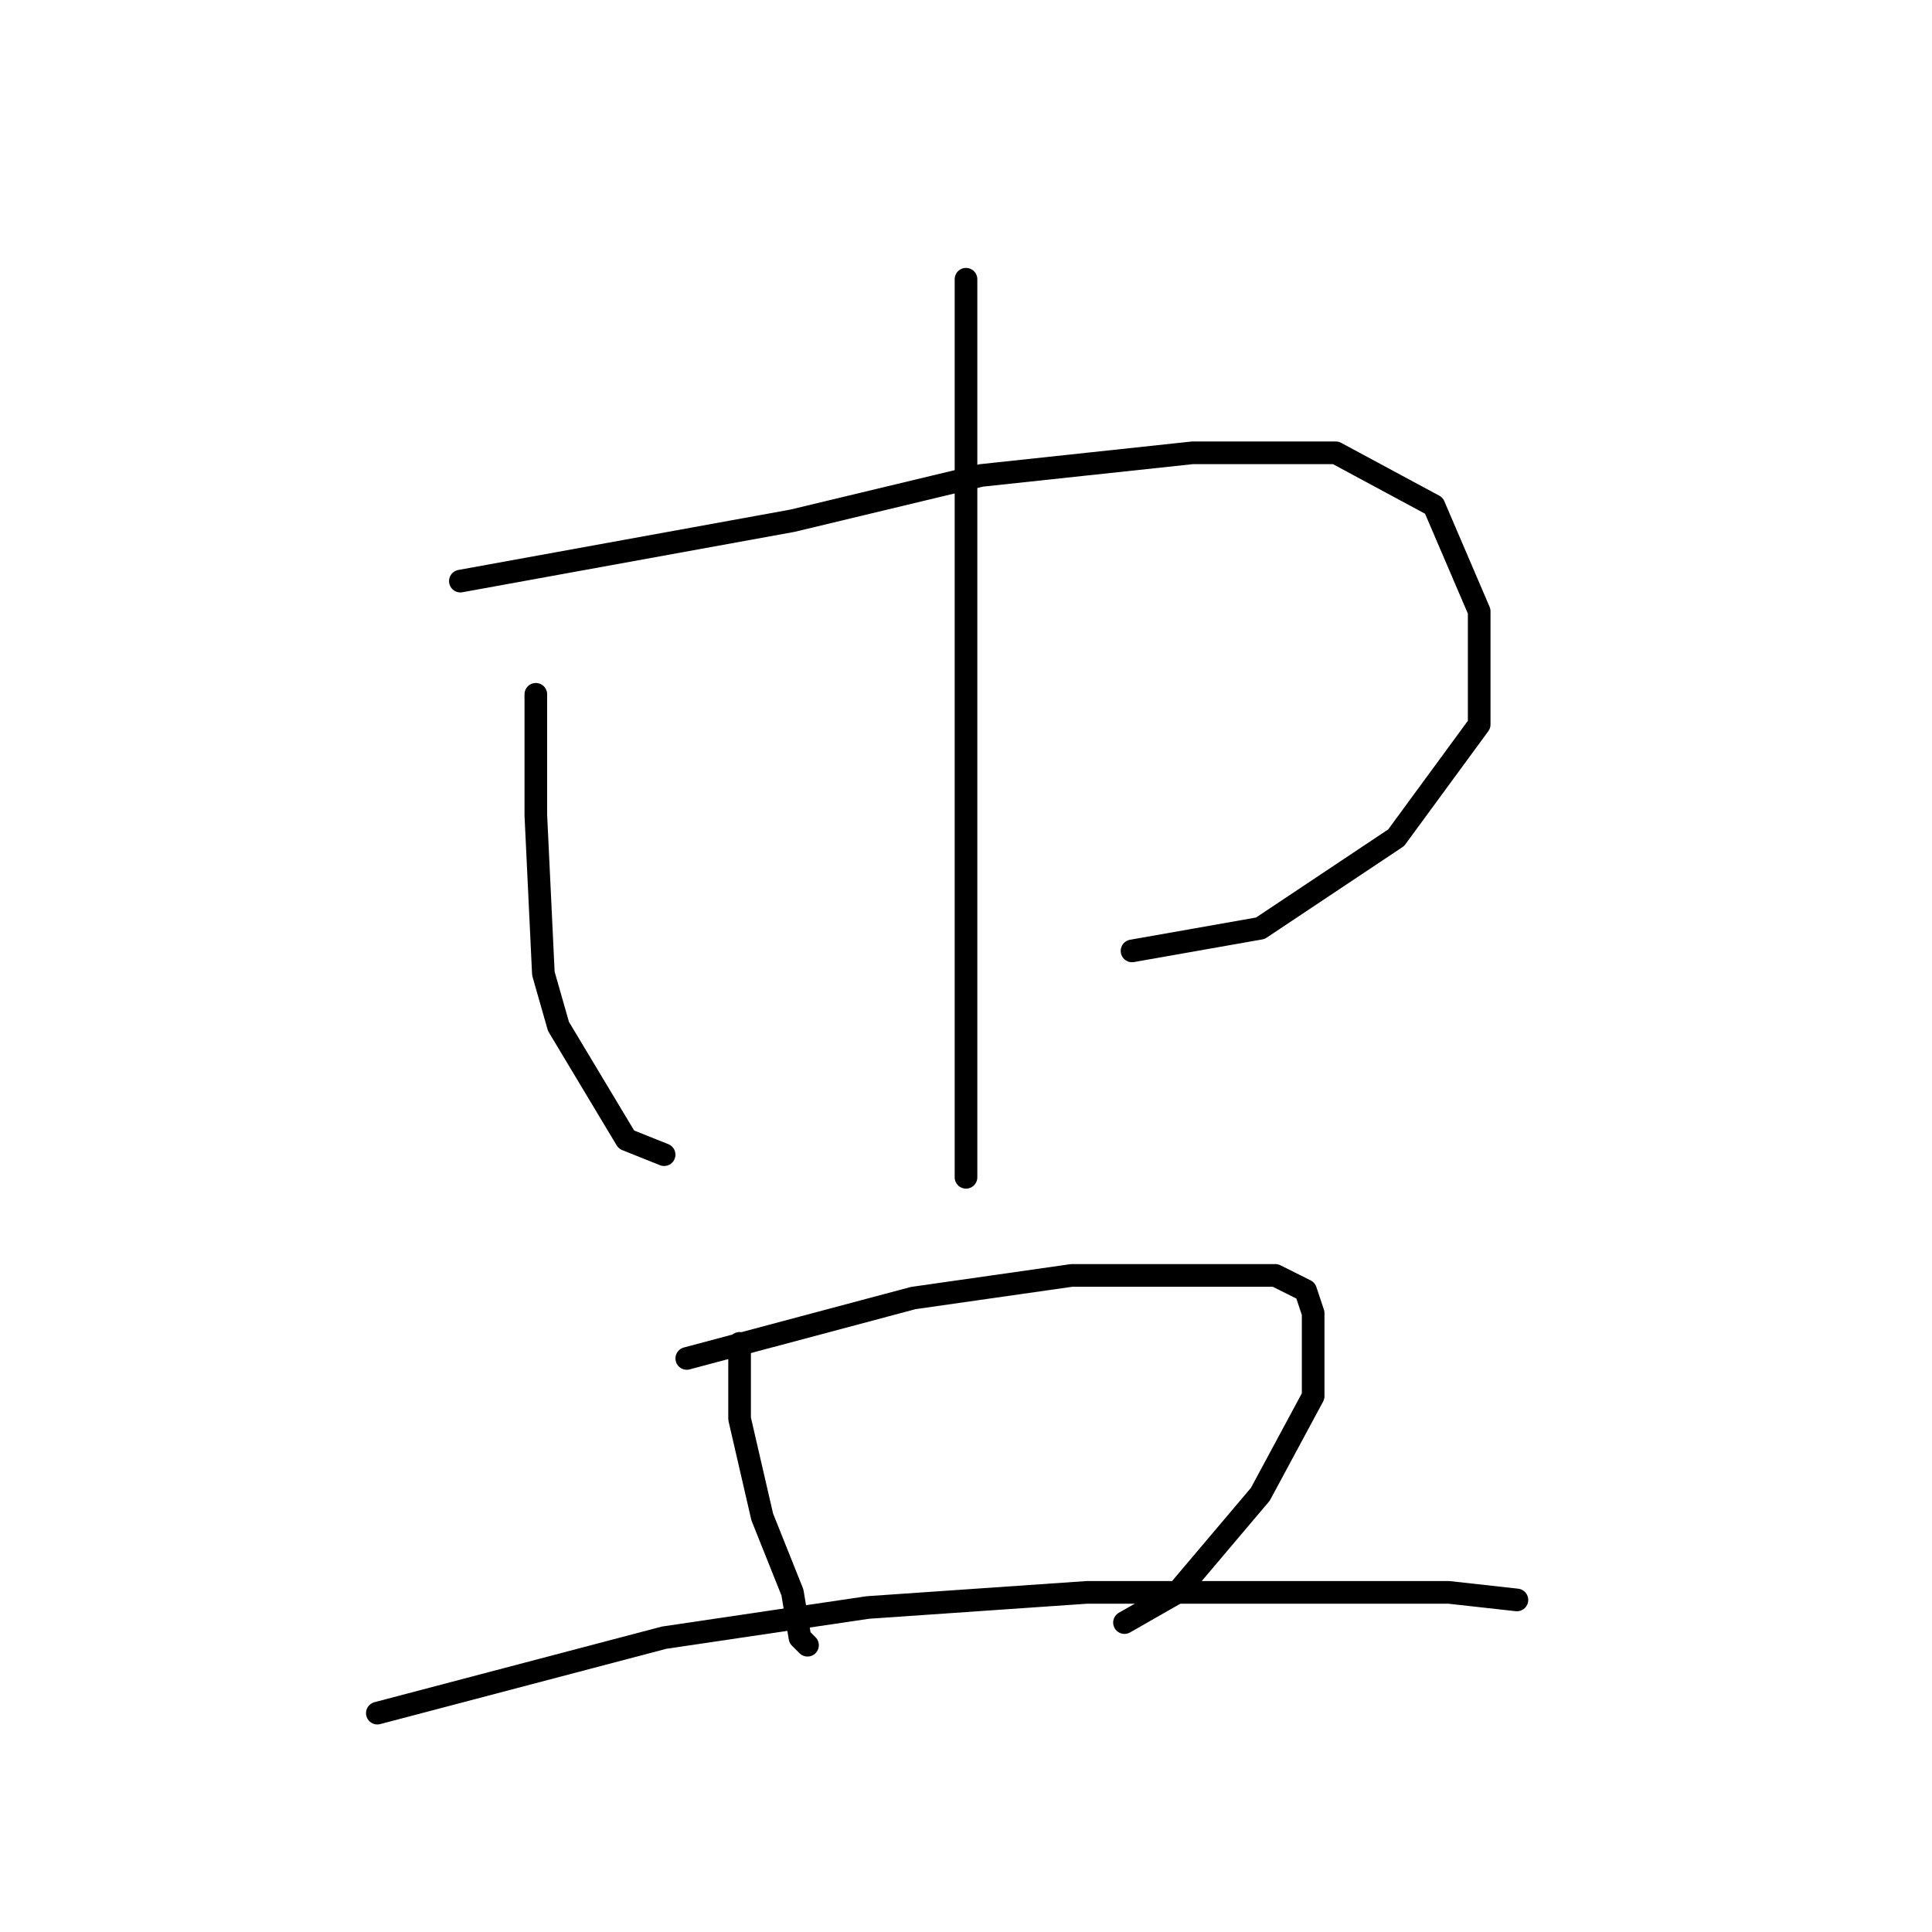 <?xml version="1.0" standalone="no"?>
    <svg width="256" height="256" xmlns="http://www.w3.org/2000/svg" version="1.1">
    <polyline stroke="black" stroke-width="3" stroke-linecap="round" fill="transparent" stroke-linejoin="round" points="71 92 71 100 71 108 72 129 74 136 77 141 83 151 88 153 88 153 " />
        <polyline stroke="black" stroke-width="3" stroke-linecap="round" fill="transparent" stroke-linejoin="round" points="61 77 83 73 105 69 130 63 158 60 177 60 190 67 196 81 196 96 185 111 167 123 150 126 150 126 " />
        <polyline stroke="black" stroke-width="3" stroke-linecap="round" fill="transparent" stroke-linejoin="round" points="128 37 128 45 128 53 128 73 128 85 128 128 128 138 128 156 128 156 " />
        <polyline stroke="black" stroke-width="3" stroke-linecap="round" fill="transparent" stroke-linejoin="round" points="98 178 98 183 98 188 101 201 105 211 106 217 107 218 107 218 " />
        <polyline stroke="black" stroke-width="3" stroke-linecap="round" fill="transparent" stroke-linejoin="round" points="91 180 106 176 121 172 142 169 159 169 169 169 173 171 174 174 174 185 167 198 156 211 149 215 149 215 " />
        <polyline stroke="black" stroke-width="3" stroke-linecap="round" fill="transparent" stroke-linejoin="round" points="50 227 69 222 88 217 115 213 144 211 172 211 192 211 201 212 201 212 " />
        </svg>
